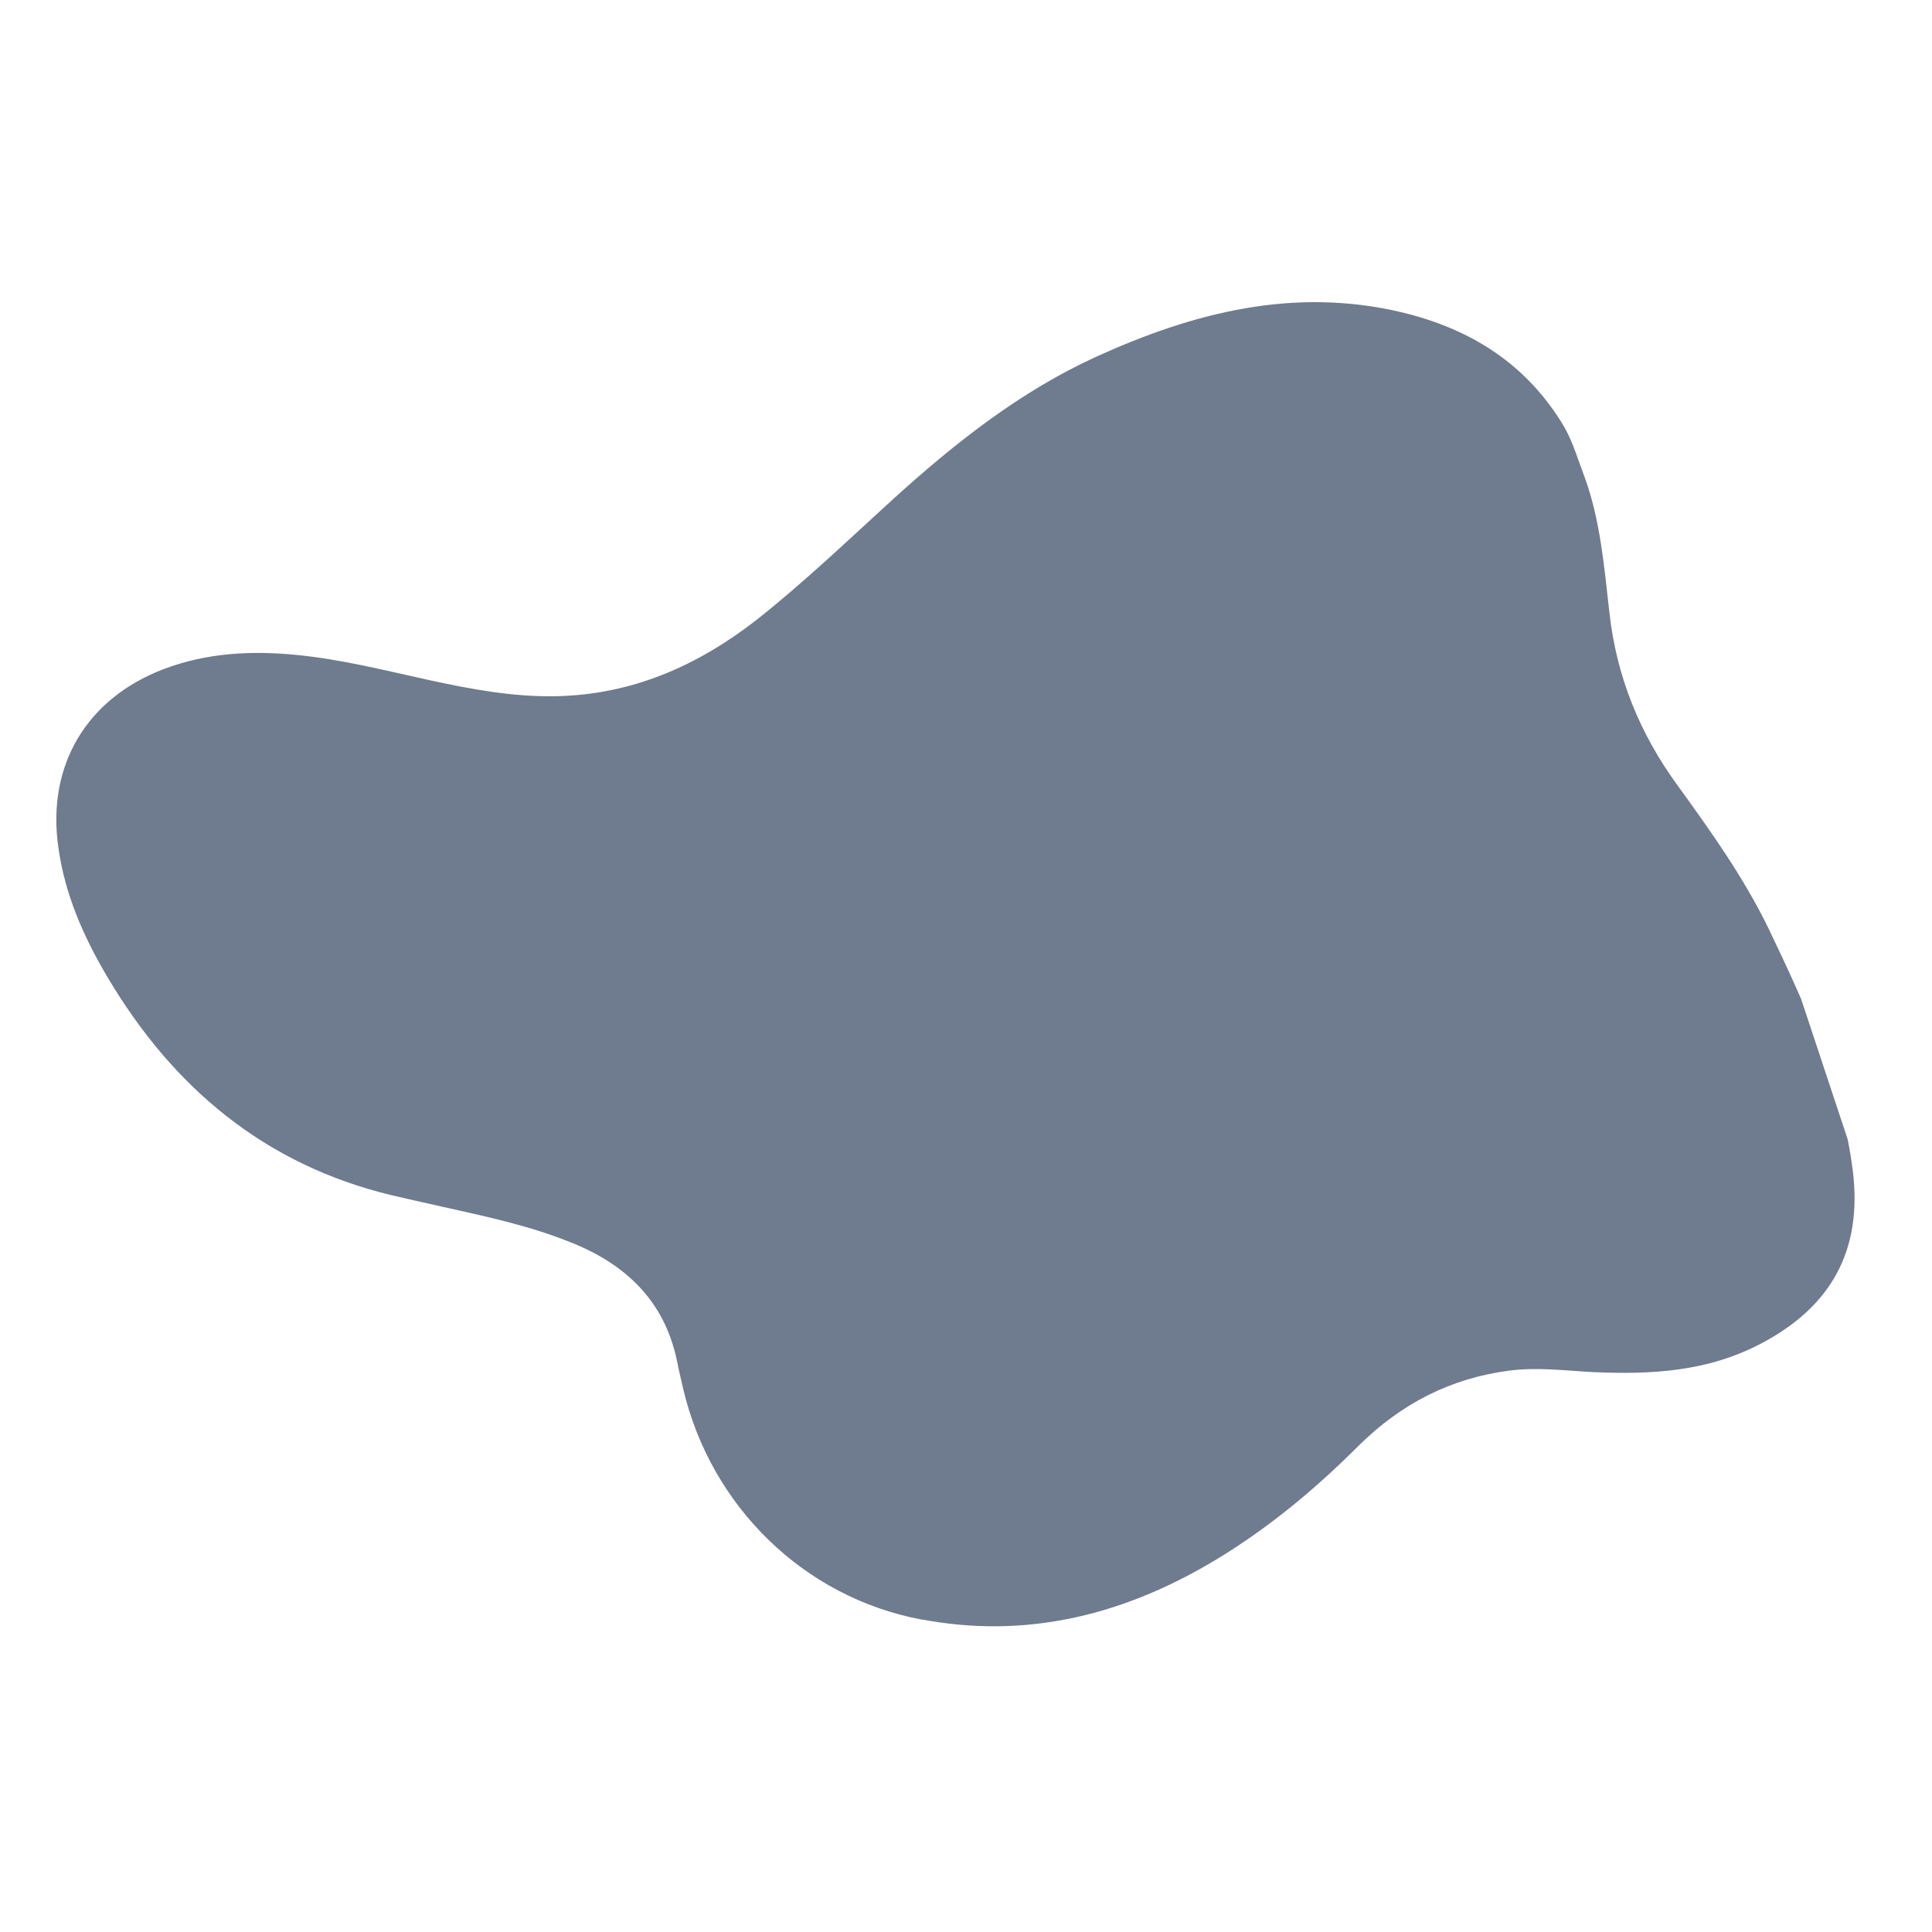 <svg xmlns="http://www.w3.org/2000/svg" xmlns:xlink="http://www.w3.org/1999/xlink" width="68" zoomAndPan="magnify" viewBox="0 0 50.88 51" height="68" preserveAspectRatio="xMidYMid meet" version="1.0"><defs><filter x="0%" y="0%" width="100%" height="100%" id="5026cdd1ec"><feColorMatrix values="0 0 0 0 1 0 0 0 0 1 0 0 0 0 1 0 0 0 1 0" color-interpolation-filters="sRGB"/></filter><clipPath id="87ecc122c8"><path d="M 0 5 L 50.762 5 L 50.762 49 L 0 49 Z M 0 5 " clip-rule="nonzero"/></clipPath><mask id="059fe8d405"><g filter="url(#5026cdd1ec)"><rect x="-5.088" width="61.056" fill="#000000" y="-5.1" height="61.2" fill-opacity="0.66"/></g></mask><clipPath id="14a8c50d47"><path d="M 1 2 L 49 2 L 49 38 L 1 38 Z M 1 2 " clip-rule="nonzero"/></clipPath><clipPath id="5ca486ce3b"><path d="M 10.086 44.086 L -0.047 13.551 L 40.434 0.121 L 50.566 30.656 Z M 10.086 44.086 " clip-rule="nonzero"/></clipPath><clipPath id="32045bf375"><path d="M 10.086 44.086 L -0.047 13.551 L 40.434 0.121 L 50.566 30.656 Z M 10.086 44.086 " clip-rule="nonzero"/></clipPath><clipPath id="e5ecf88c77"><rect x="0" width="51" y="0" height="44"/></clipPath></defs><g clip-path="url(#87ecc122c8)"><g mask="url(#059fe8d405)"><g transform="matrix(1, 0, 0, 1, 0, 5)"><g clip-path="url(#e5ecf88c77)"><g clip-path="url(#14a8c50d47)"><g clip-path="url(#5ca486ce3b)"><g clip-path="url(#32045bf375)"><path fill="#253754" d="M 41.77 7.594 C 42.188 8.742 42.285 9.957 42.422 11.152 C 42.609 12.859 43.227 14.371 44.23 15.742 C 45.113 16.961 45.988 18.188 46.645 19.551 C 47.617 21.59 48.566 23.641 48.852 25.926 C 49.102 28.016 48.273 29.496 46.43 30.465 C 45.008 31.215 43.516 31.289 41.973 31.219 C 41.242 31.18 40.527 31.086 39.785 31.18 C 38.227 31.383 36.93 32.055 35.82 33.148 C 34.688 34.281 33.465 35.305 32.09 36.141 C 29.75 37.562 27.234 38.246 24.496 37.789 C 24.422 37.777 24.344 37.758 24.258 37.75 C 21.152 37.164 18.711 34.758 17.98 31.684 C 17.926 31.441 17.863 31.195 17.816 30.949 C 17.492 29.348 16.457 28.363 14.98 27.785 C 13.852 27.332 12.664 27.09 11.48 26.824 C 11.082 26.734 10.676 26.645 10.277 26.551 C 6.93 25.746 4.508 23.711 2.781 20.801 C 2.148 19.734 1.652 18.613 1.48 17.367 C 1.172 15.215 2.215 13.441 4.266 12.66 C 5.406 12.23 6.582 12.172 7.773 12.289 C 8.961 12.406 10.109 12.699 11.27 12.953 C 12.367 13.191 13.469 13.398 14.594 13.379 C 16.613 13.344 18.359 12.578 19.93 11.348 C 21.188 10.352 22.34 9.246 23.52 8.172 C 25.148 6.695 26.871 5.332 28.883 4.414 C 31.445 3.25 34.094 2.57 36.934 3.242 C 38.766 3.68 40.25 4.613 41.234 6.273 C 41.469 6.688 41.598 7.148 41.77 7.594 Z M 41.77 7.594 " fill-opacity="1" fill-rule="nonzero"/></g></g></g></g></g></g></g></svg>